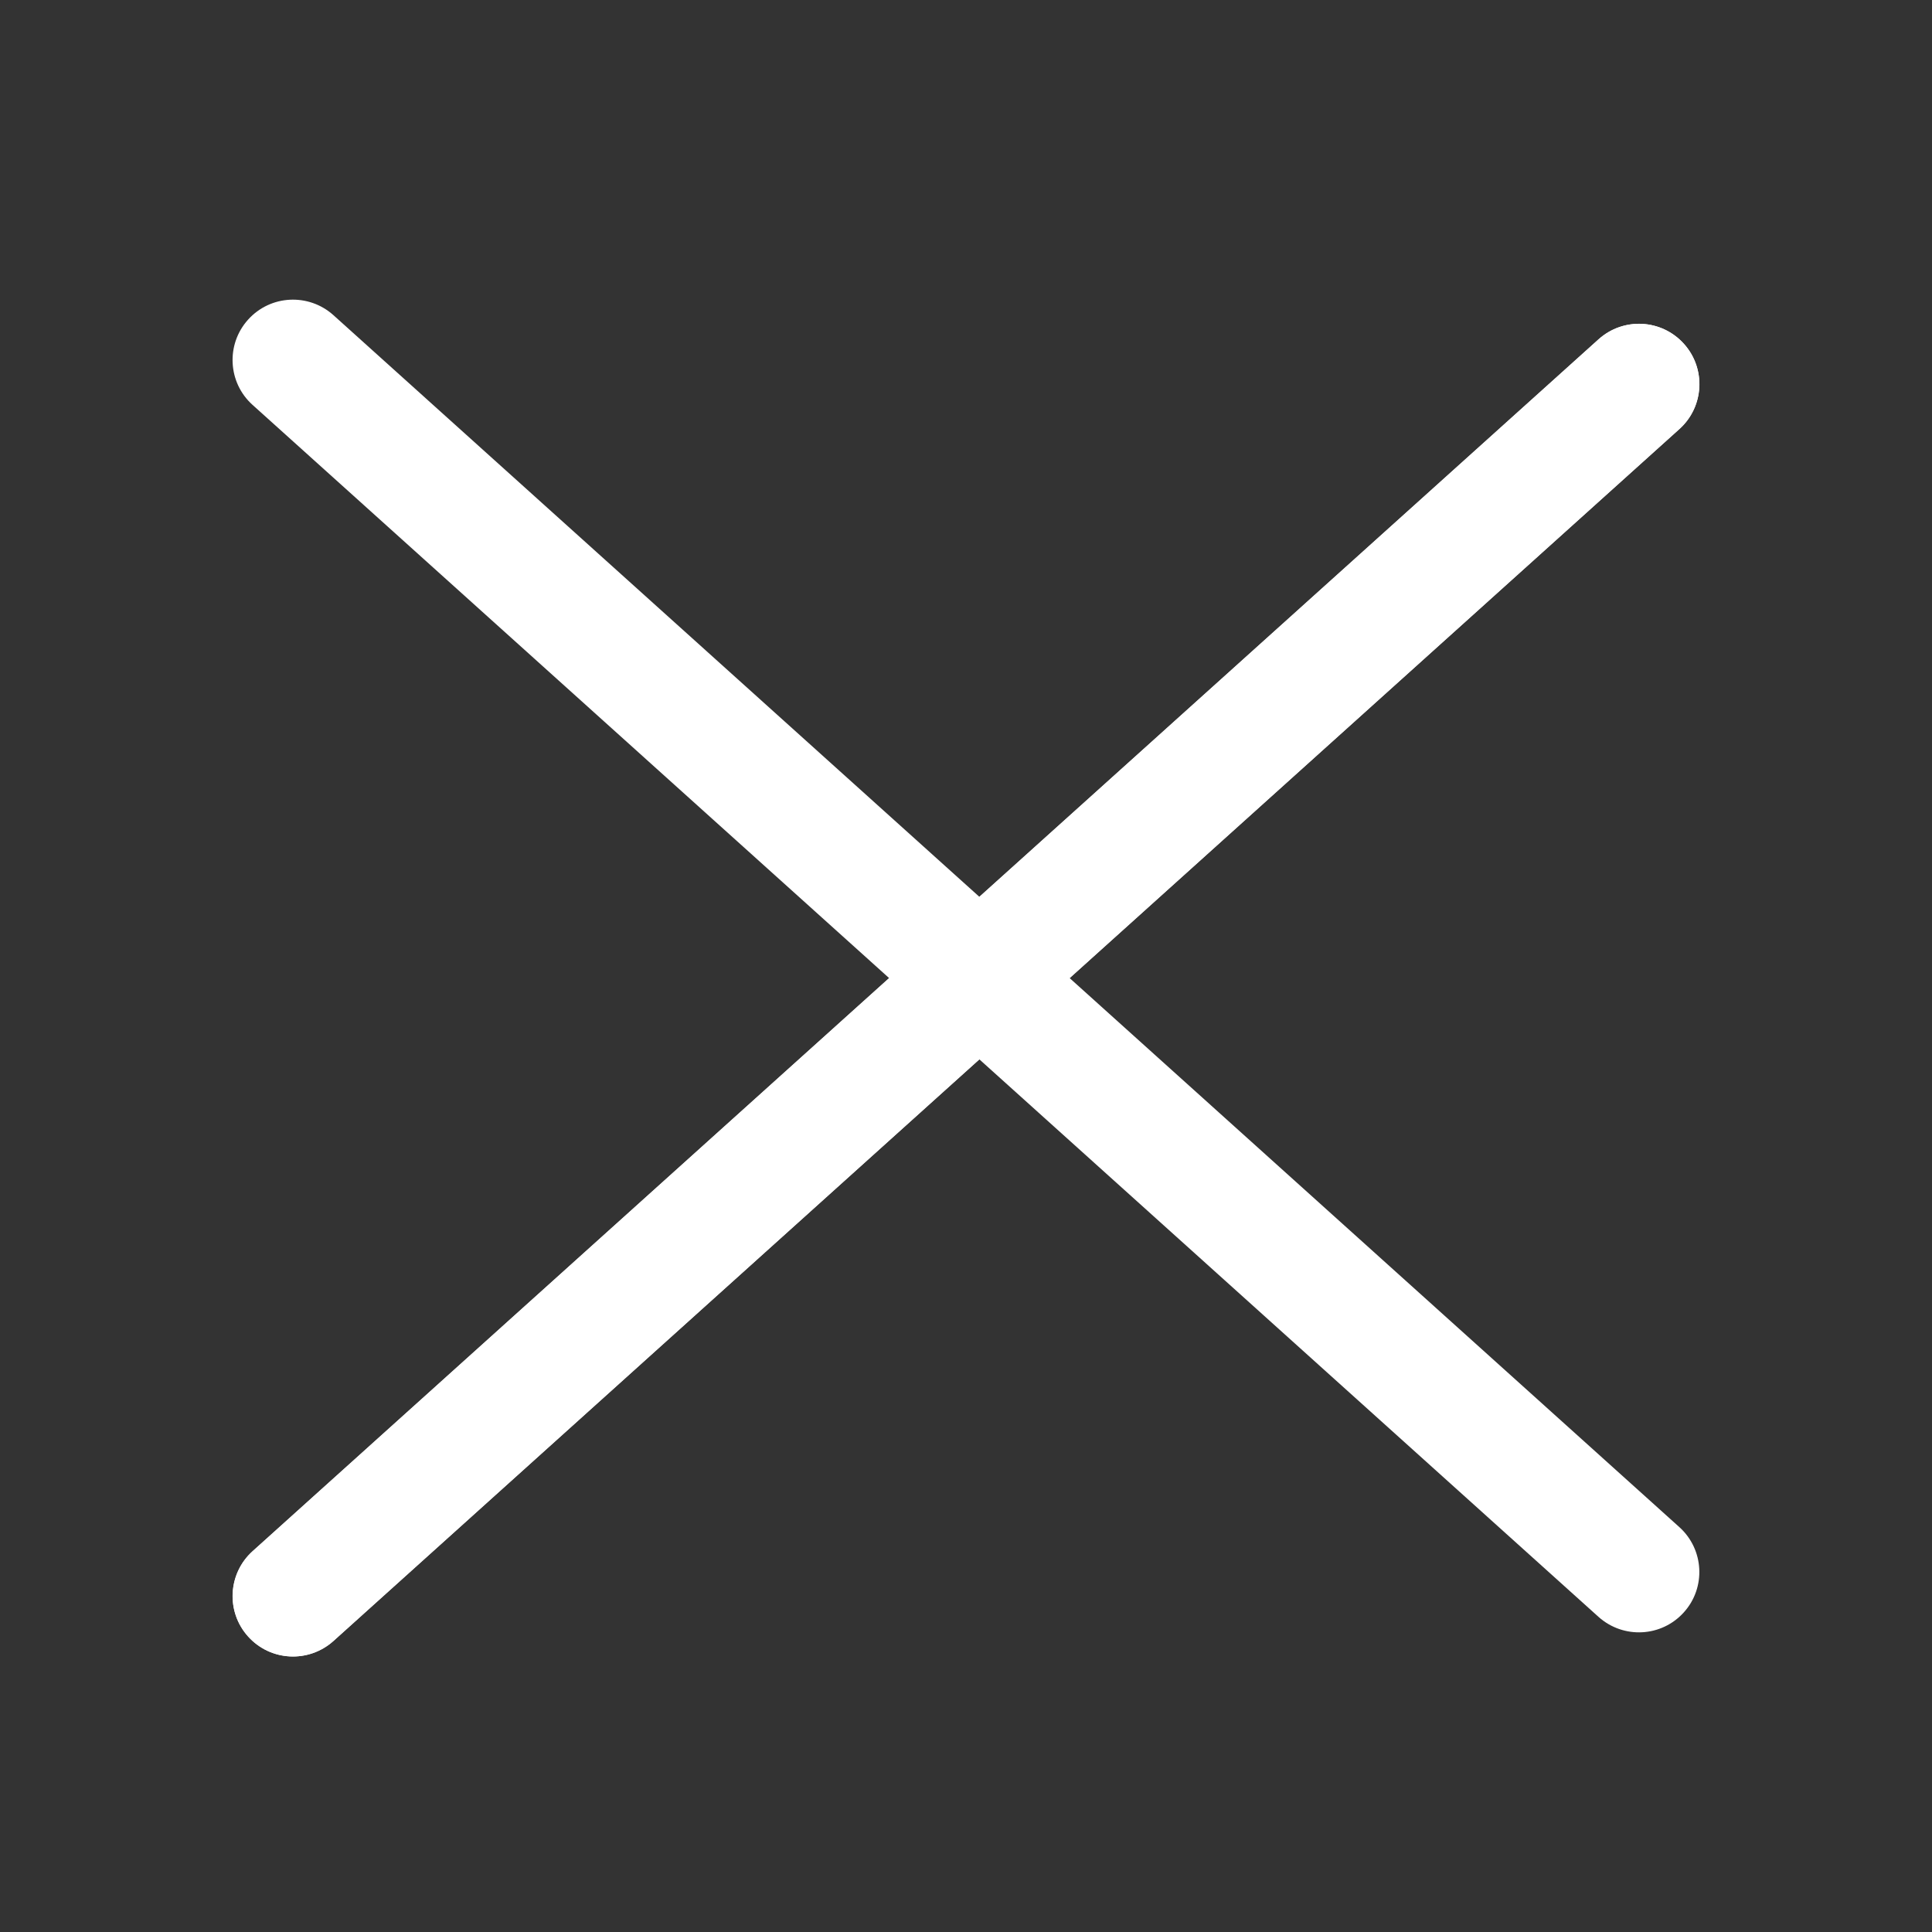 <svg width="20" height="20" viewBox="0 0 20 20" fill="none" xmlns="http://www.w3.org/2000/svg">
<rect x="0" y="0" width="20" height="20" fill="#333333" stroke="none"/>
<path d="M16.549 3.513L2.615 16.059C2.359 16.29 2.338 16.685 2.569 16.941C2.8 17.198 3.195 17.218 3.452 16.988L17.386 4.441C17.642 4.211 17.663 3.815 17.432 3.559C17.201 3.302 16.806 3.282 16.549 3.513Z" fill="white"/>
<path d="M17.385 15.809L3.451 3.262C3.194 3.032 2.799 3.052 2.568 3.309C2.337 3.565 2.358 3.961 2.614 4.191L16.548 16.738C16.805 16.968 17.2 16.948 17.431 16.691C17.662 16.435 17.641 16.04 17.385 15.809Z" fill="white"/>
<path d="M16.548 3.512L2.614 16.058C2.358 16.289 2.337 16.685 2.568 16.941C2.799 17.198 3.194 17.218 3.451 16.987L17.385 4.441C17.641 4.21 17.662 3.815 17.431 3.559C17.2 3.302 16.805 3.281 16.548 3.512Z" fill="white"/>
</svg>
